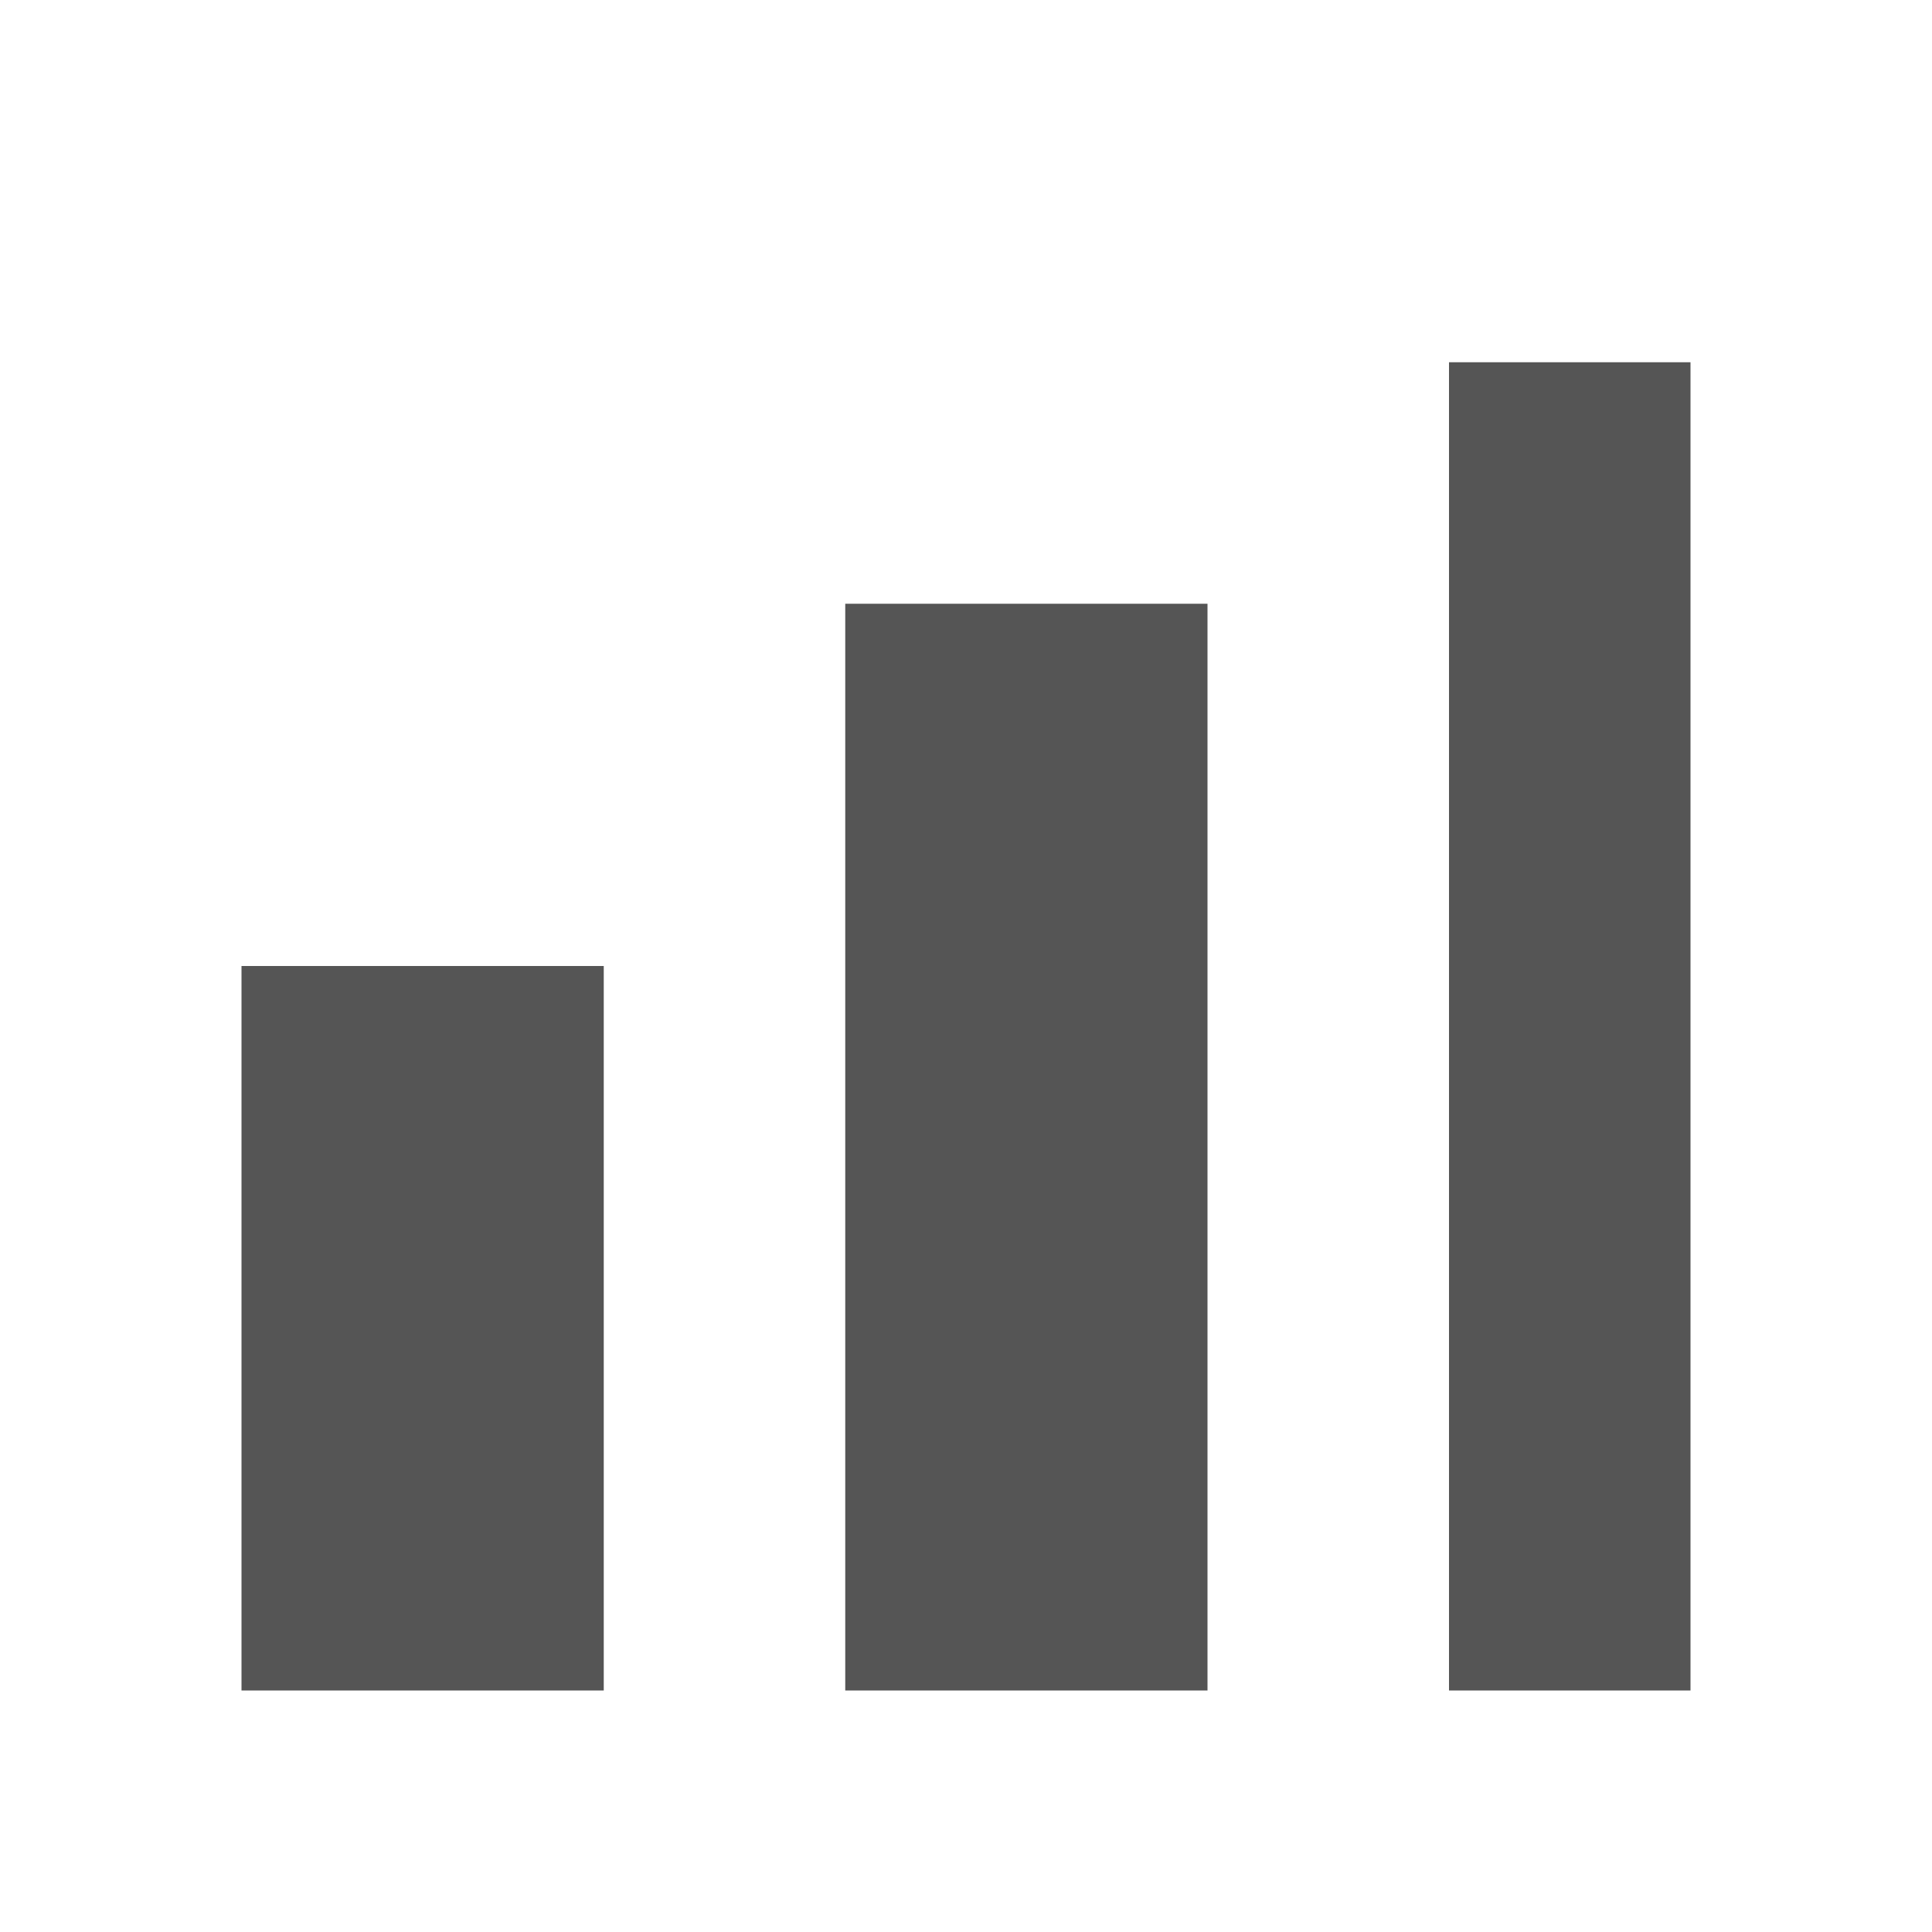<svg xmlns="http://www.w3.org/2000/svg" viewBox="0 0 16 16" width="16" height="16">
  <rect x="2" y="8" width="3" height="6" fill="#555"/>
  <rect x="7" y="5" width="3" height="9" fill="#555"/>
  <rect x="12" y="3" width="2" height="11" fill="#555"/>
</svg>
